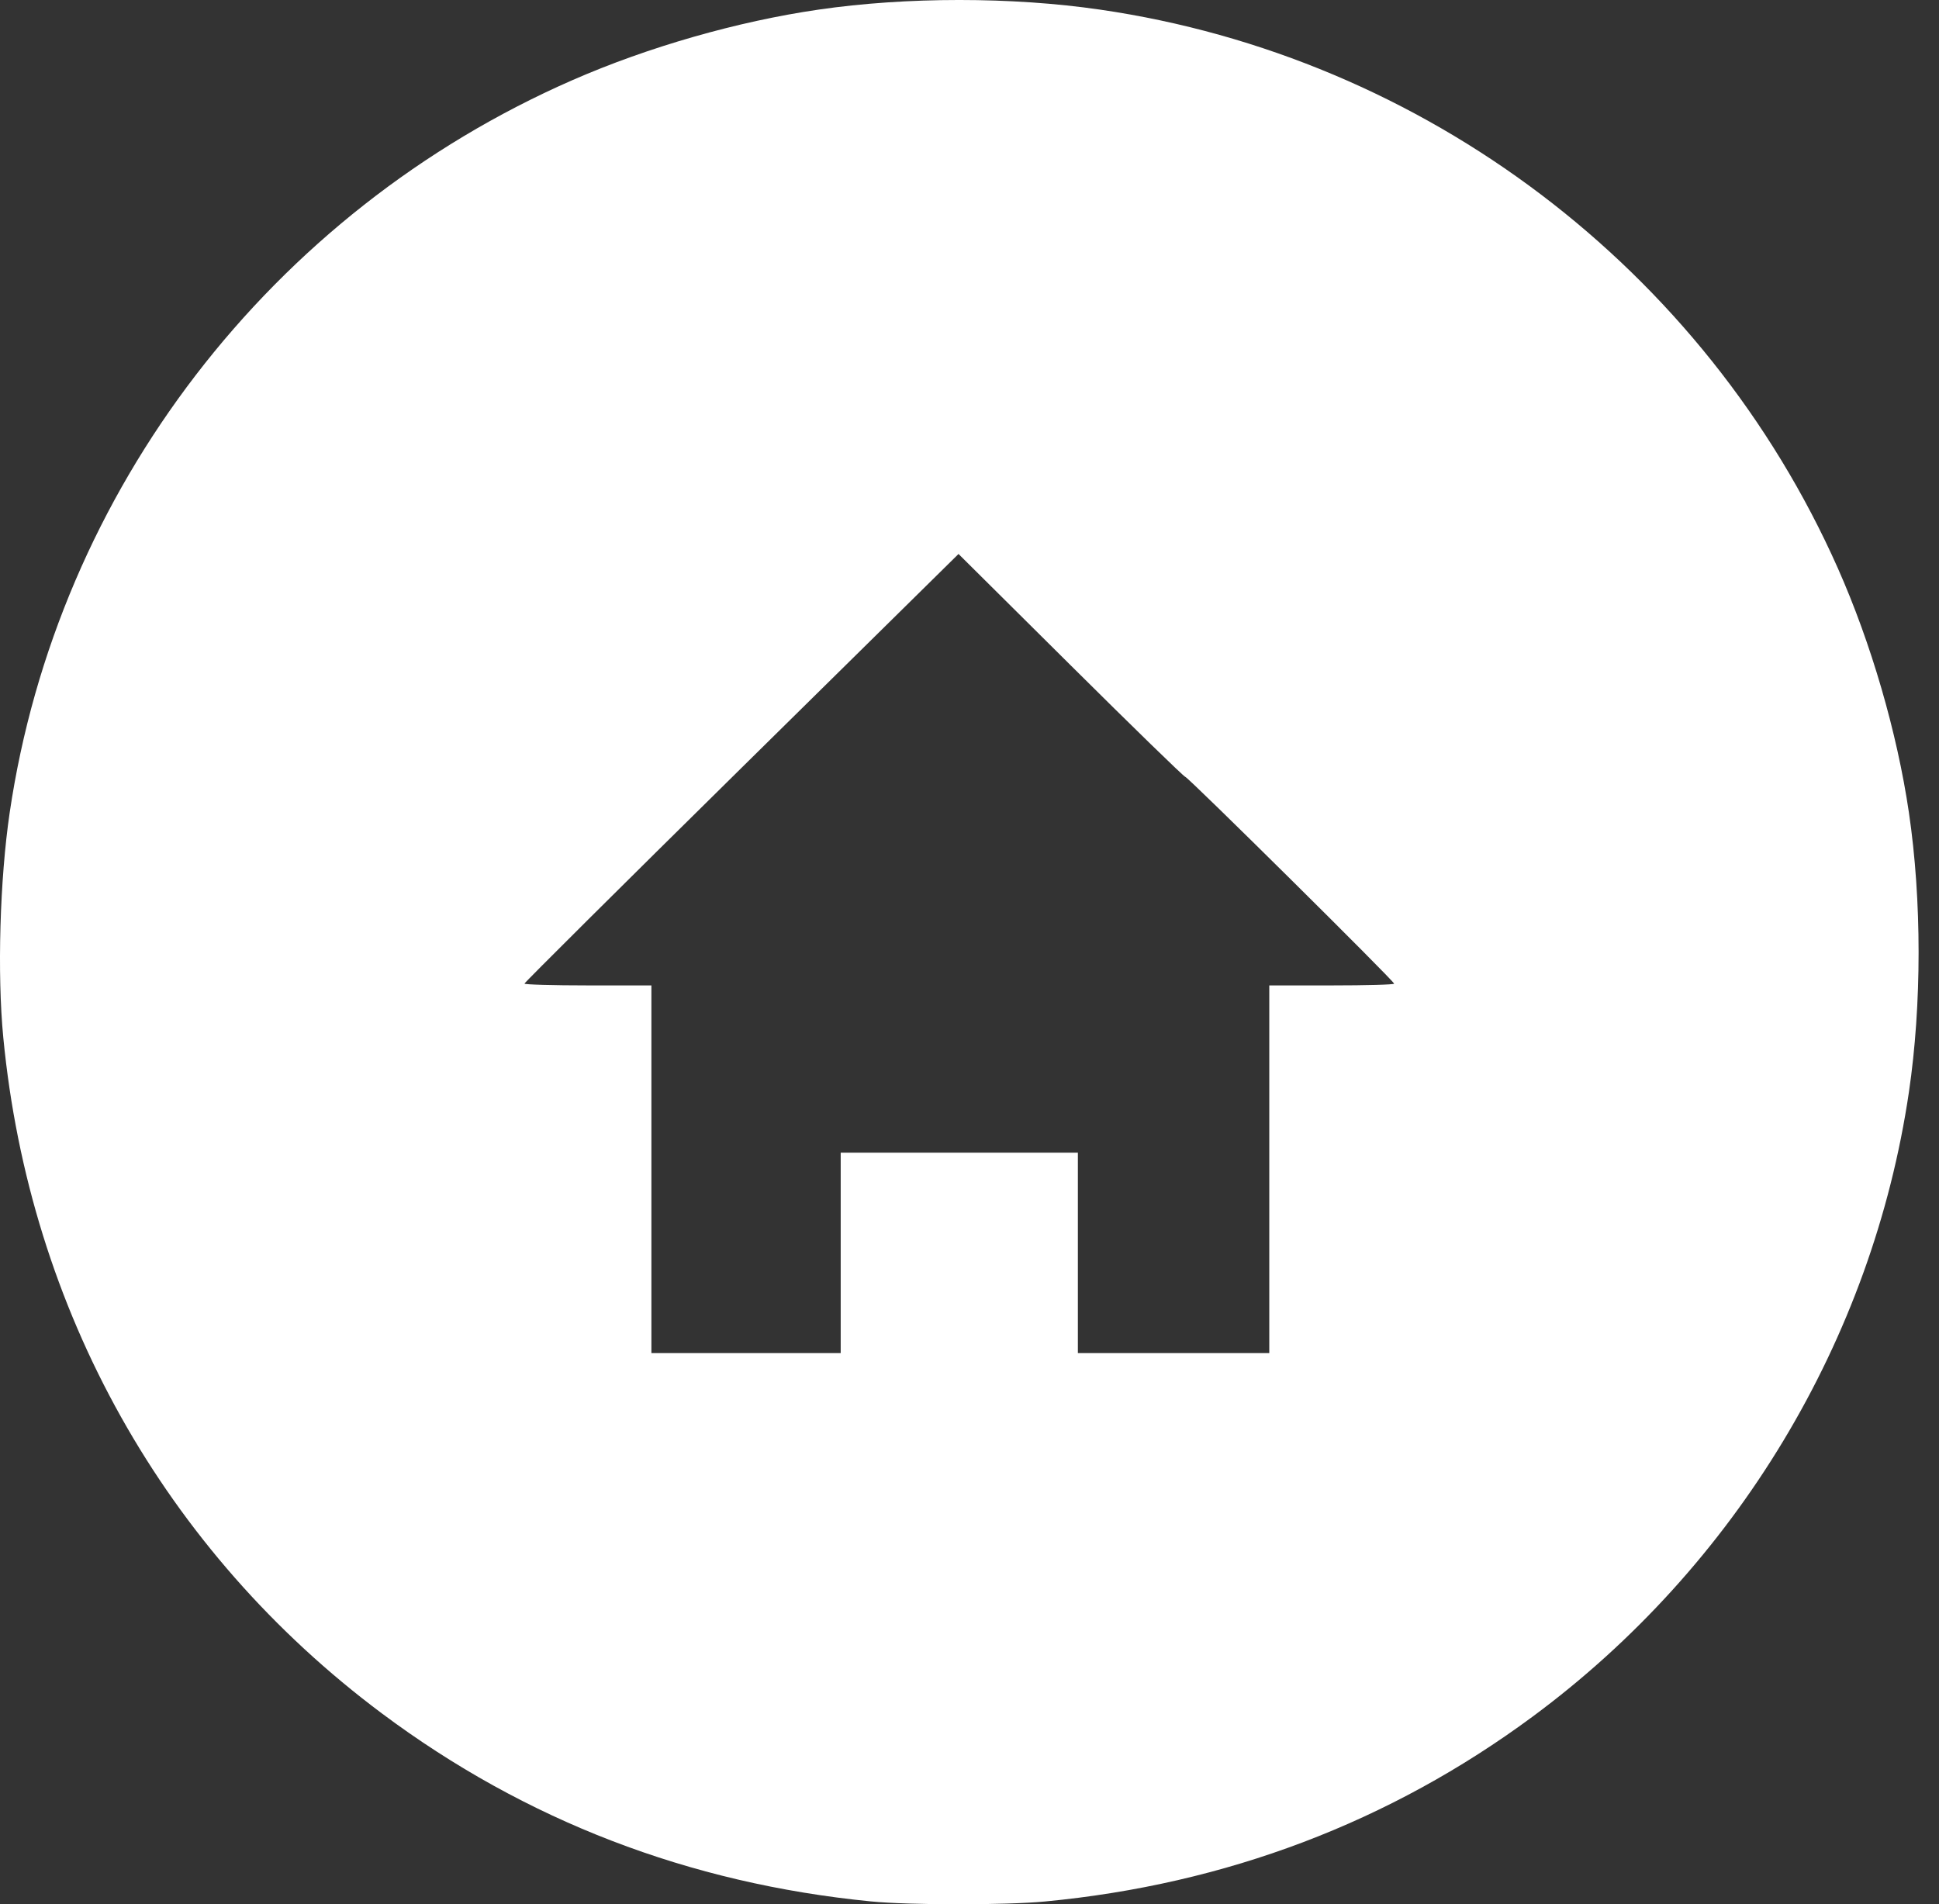 <svg width="56" height="55" viewBox="0 0 56 55" fill="none" xmlns="http://www.w3.org/2000/svg">
<rect x="0" y="0" width="56" height="55" fill="#333333" stroke="none"/>
<path d="M25.15 54.917C19.9 54.4 15.174 52.582 11.031 49.489C4.754 44.8 0.855 37.841 0.095 29.968C-0.083 28.124 -0.005 25.404 0.28 23.469C1.654 14.162 7.827 6.125 16.529 2.316C18.717 1.358 21.299 0.618 23.639 0.278C26.184 -0.093 29.227 -0.093 31.771 0.278C41.146 1.641 49.241 7.771 53.078 16.41C54.042 18.583 54.788 21.146 55.131 23.469C55.504 25.995 55.504 29.017 55.131 31.543C54.075 38.699 50.132 45.242 44.262 49.581C40.138 52.629 35.411 54.422 30.185 54.919C29.036 55.028 26.267 55.027 25.15 54.917V54.917ZM24.28 36.186V33.293H27.705H31.13V36.186V39.08H33.894H36.658V33.77V28.461H38.461C39.452 28.461 40.264 28.439 40.264 28.411C40.264 28.336 34.306 22.436 34.23 22.436C34.194 22.436 32.706 20.988 30.924 19.218L27.683 16L21.415 22.178C17.968 25.576 15.147 28.38 15.147 28.409C15.147 28.437 15.972 28.461 16.98 28.461H18.813V33.77V39.08H21.547H24.28V36.186Z" fill="white"/>
</svg>
